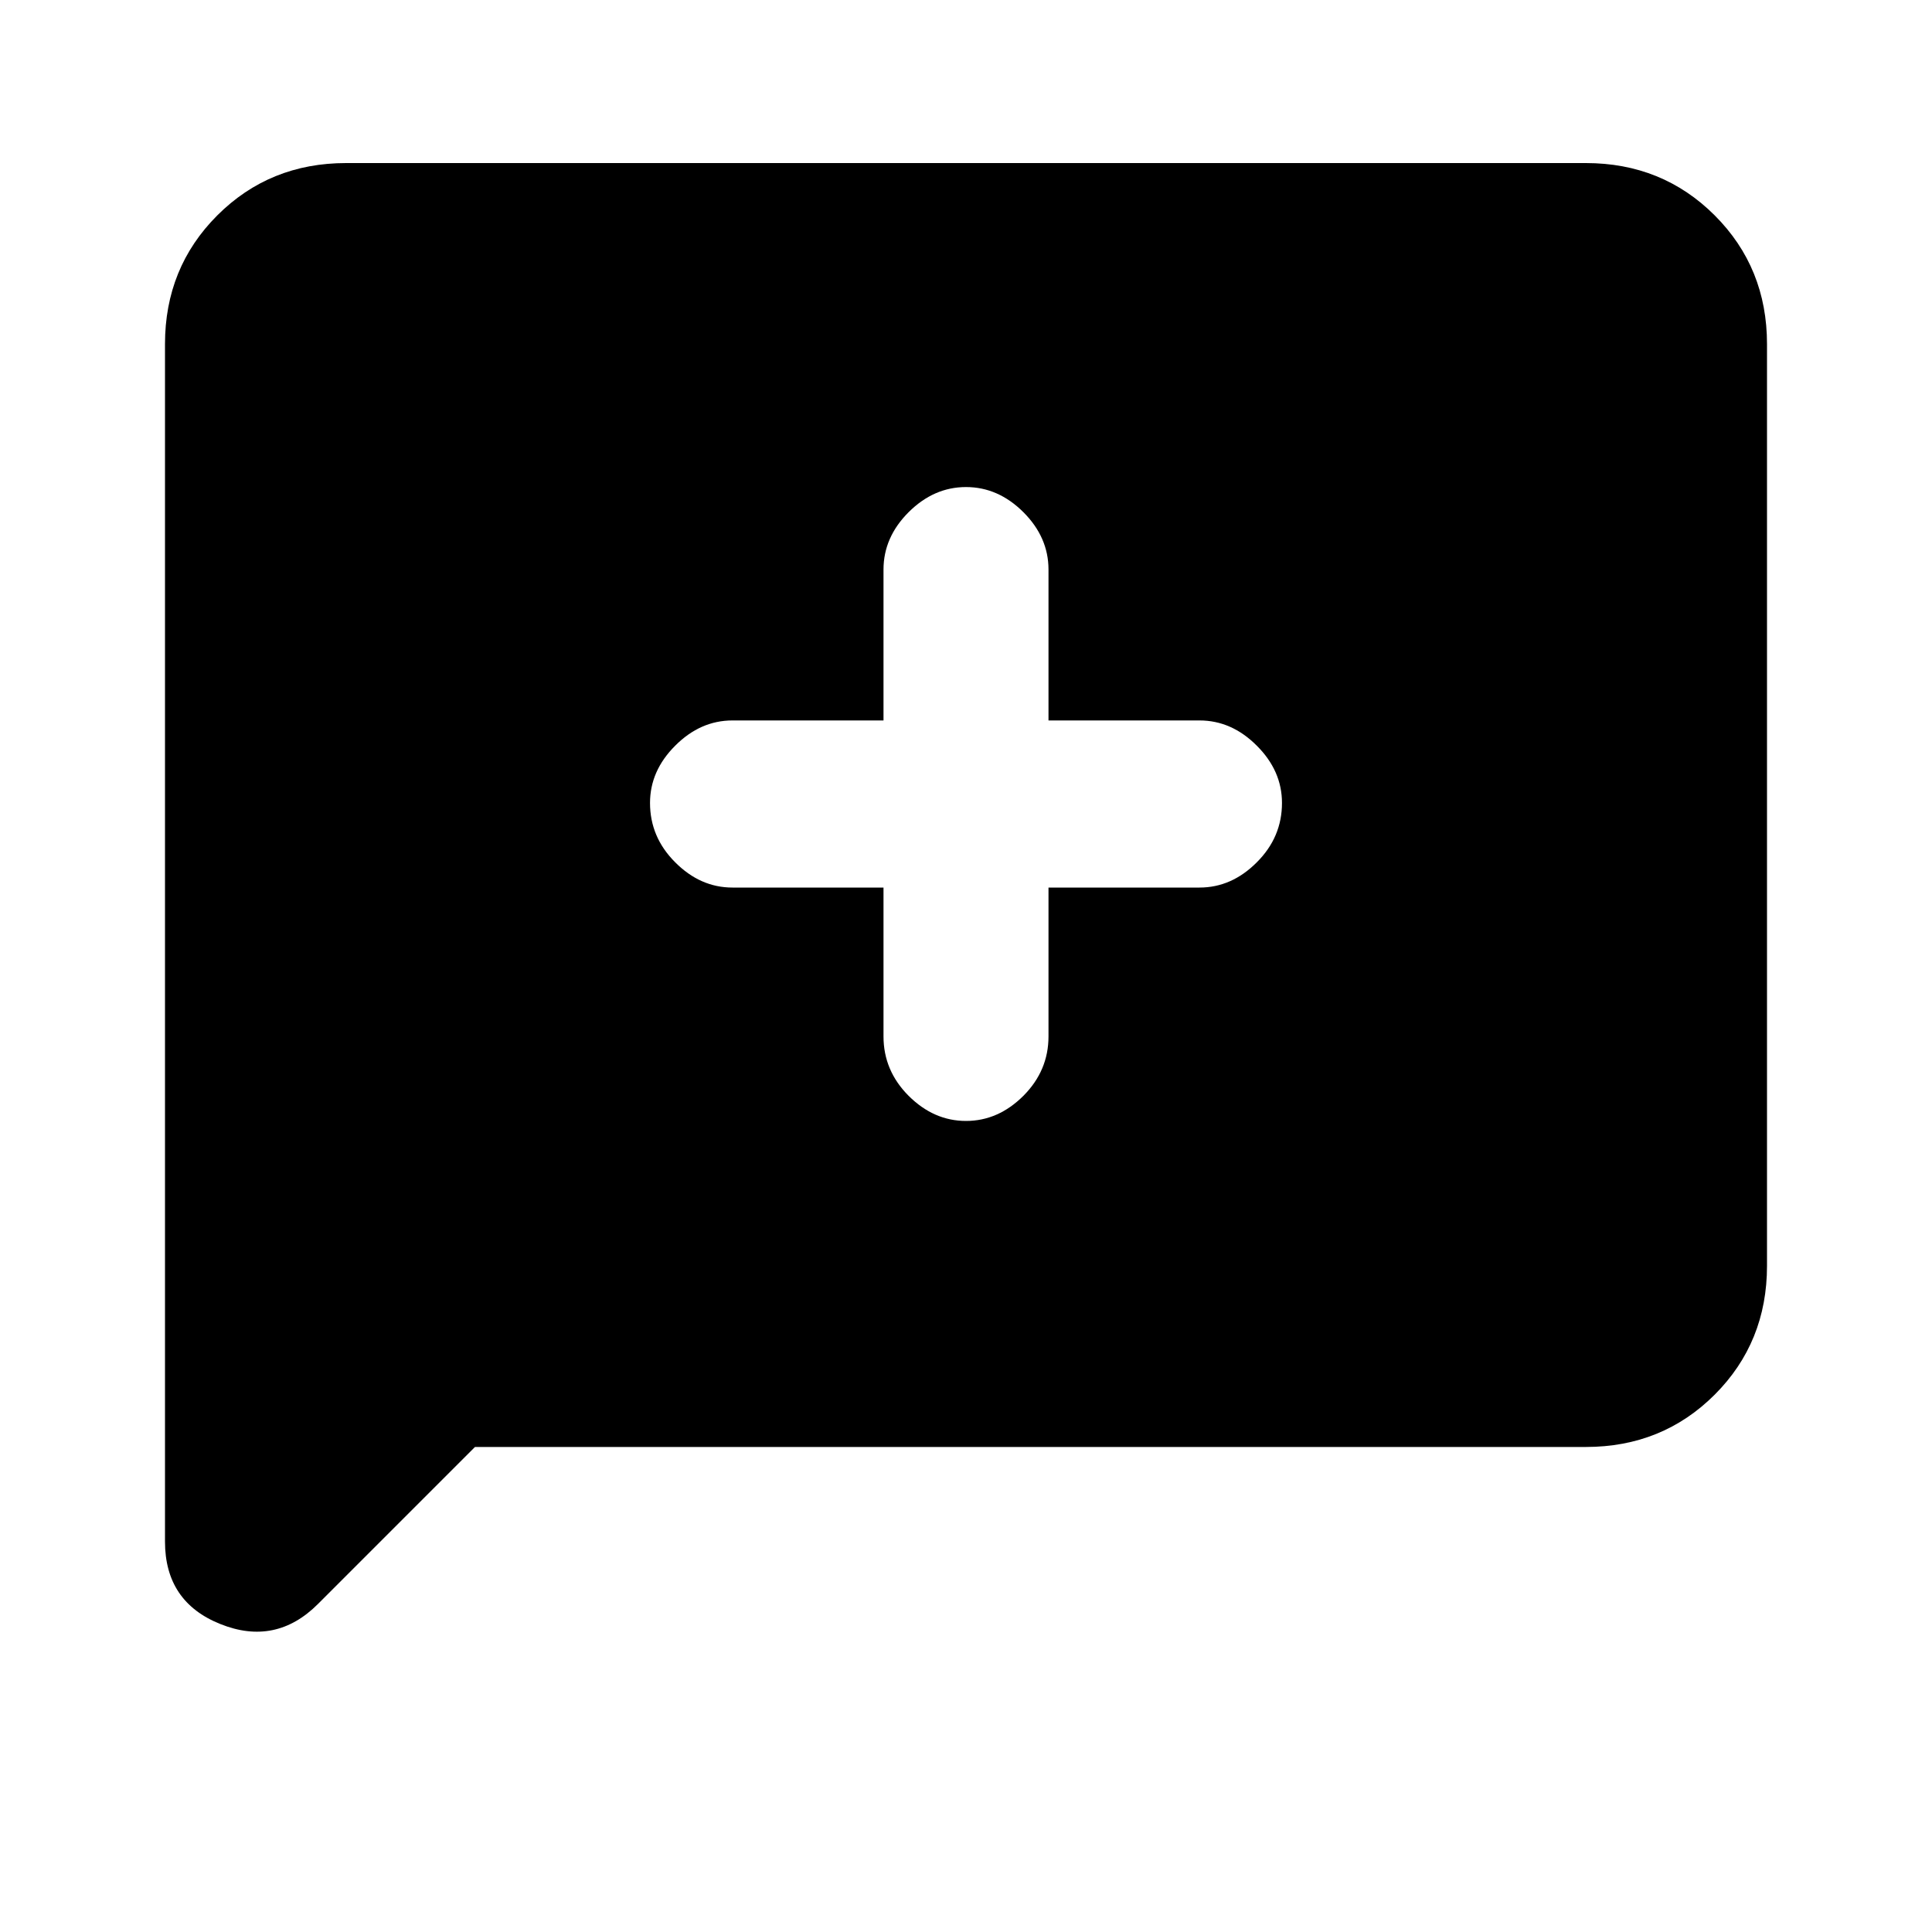 <svg xmlns="http://www.w3.org/2000/svg" height="20" width="20"><path d="M10 11.604Q10.333 11.604 10.594 11.344Q10.854 11.083 10.854 10.729V9.188H12.417Q12.75 9.188 13.01 8.927Q13.271 8.667 13.271 8.312Q13.271 7.979 13.01 7.719Q12.75 7.458 12.417 7.458H10.854V5.896Q10.854 5.562 10.594 5.302Q10.333 5.042 10 5.042Q9.667 5.042 9.406 5.302Q9.146 5.562 9.146 5.896V7.458H7.583Q7.25 7.458 6.99 7.719Q6.729 7.979 6.729 8.312Q6.729 8.667 6.99 8.927Q7.25 9.188 7.583 9.188H9.146V10.729Q9.146 11.083 9.406 11.344Q9.667 11.604 10 11.604ZM1.708 15.958V3.562Q1.708 2.771 2.25 2.229Q2.792 1.688 3.583 1.688H16.417Q17.208 1.688 17.75 2.229Q18.292 2.771 18.292 3.562V13.104Q18.292 13.896 17.75 14.438Q17.208 14.979 16.417 14.979H4.917L3.292 16.604Q2.854 17.042 2.281 16.812Q1.708 16.583 1.708 15.958Z"/></svg>